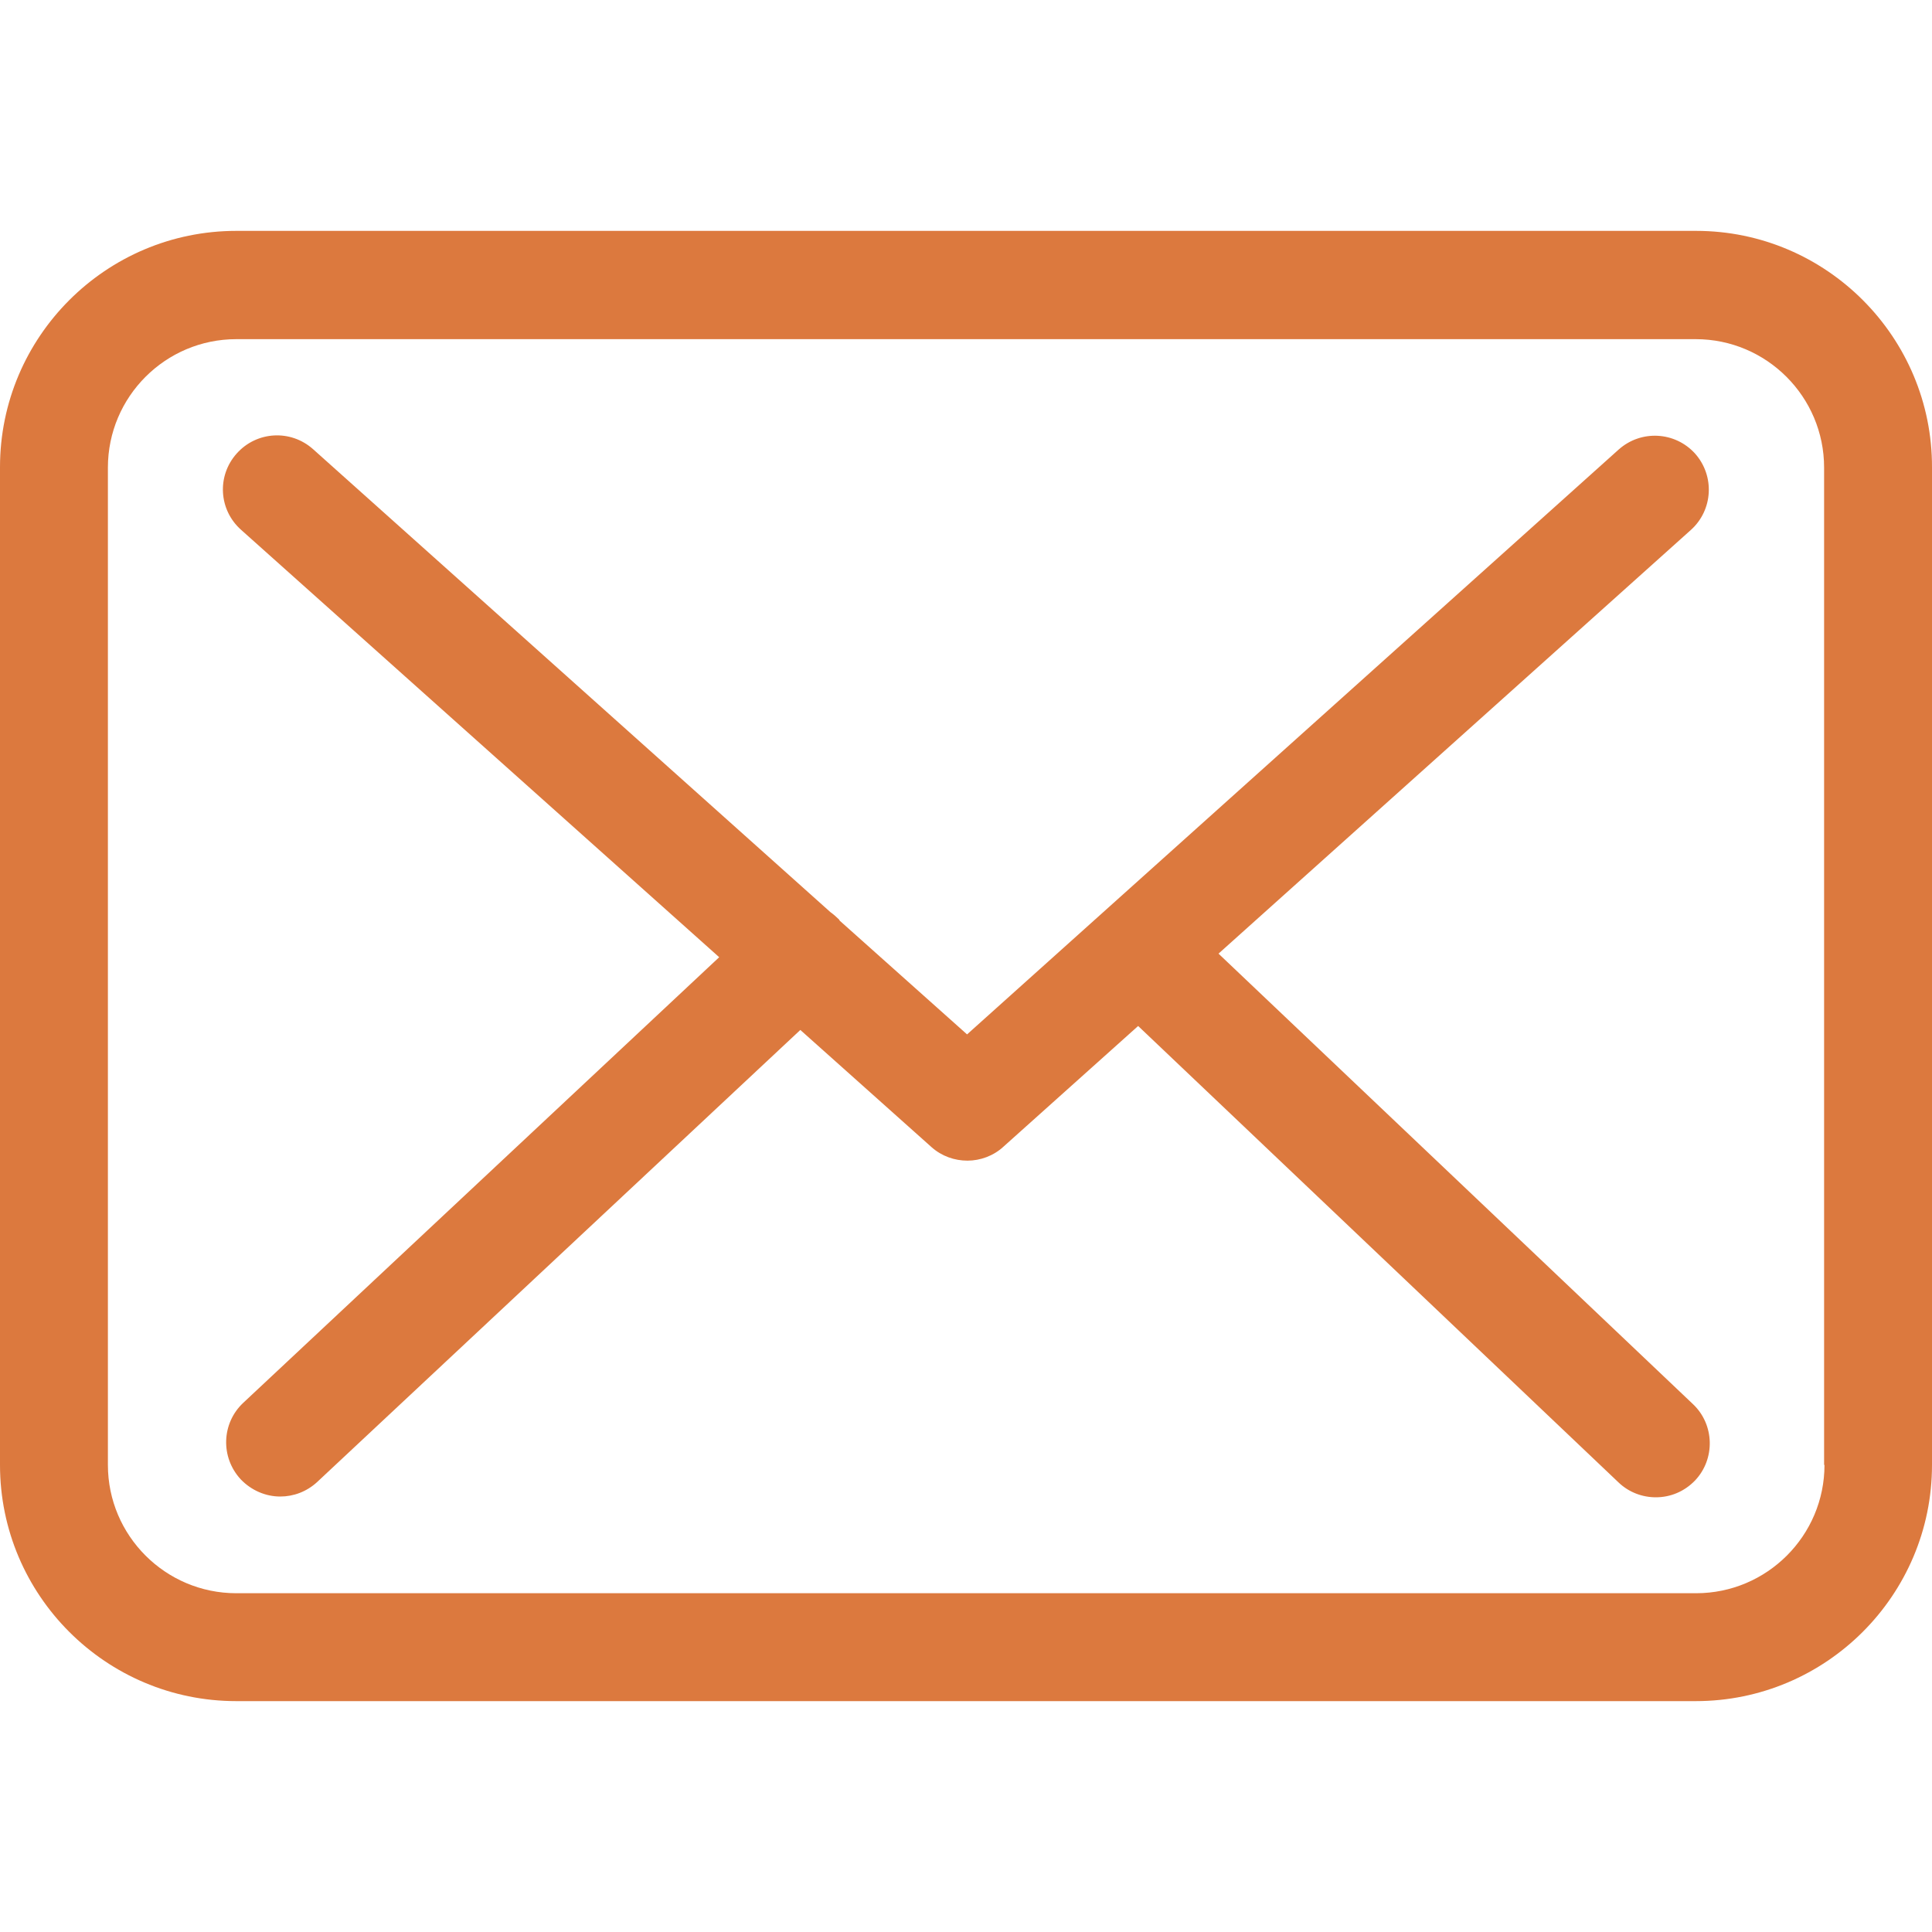 <svg width="20" height="20" viewBox="0 0 20 20" fill="none" xmlns="http://www.w3.org/2000/svg">
<g clip-path="url(#clip0)">
<path d="M17.558 2.39H2.446C1.097 2.39 0 3.487 0 4.836V15.165C0 16.514 1.097 17.61 2.446 17.61H17.554C18.903 17.61 20 16.514 20 15.165V4.84C20.004 3.491 18.907 2.39 17.558 2.39ZM18.887 15.165C18.887 15.897 18.291 16.493 17.558 16.493H2.446C1.713 16.493 1.117 15.897 1.117 15.165V4.84C1.117 4.107 1.713 3.511 2.446 3.511H17.554C18.287 3.511 18.883 4.107 18.883 4.84V15.165H18.887Z" fill="#DC793E"/>
<path d="M12.614 9.872L17.505 5.485C17.733 5.279 17.753 4.927 17.547 4.695C17.34 4.467 16.988 4.447 16.756 4.654L10.011 10.708L8.695 9.533C8.691 9.528 8.687 9.524 8.687 9.52C8.658 9.491 8.629 9.466 8.596 9.442L3.241 4.65C3.009 4.443 2.657 4.463 2.45 4.695C2.243 4.927 2.264 5.279 2.496 5.485L7.445 9.909L2.517 14.523C2.293 14.734 2.281 15.086 2.492 15.314C2.603 15.43 2.752 15.492 2.901 15.492C3.038 15.492 3.174 15.442 3.282 15.343L8.285 10.662L9.643 11.875C9.75 11.97 9.883 12.015 10.015 12.015C10.147 12.015 10.284 11.966 10.387 11.871L11.782 10.621L16.756 15.347C16.864 15.45 17.004 15.5 17.141 15.5C17.29 15.5 17.435 15.442 17.547 15.326C17.758 15.103 17.749 14.747 17.526 14.536L12.614 9.872Z" fill="#DC793E"/>
</g>
<defs>
<clipPath id="clip0">
<rect width="20" height="20" fill="white"/>
</clipPath>
</defs>
</svg>
